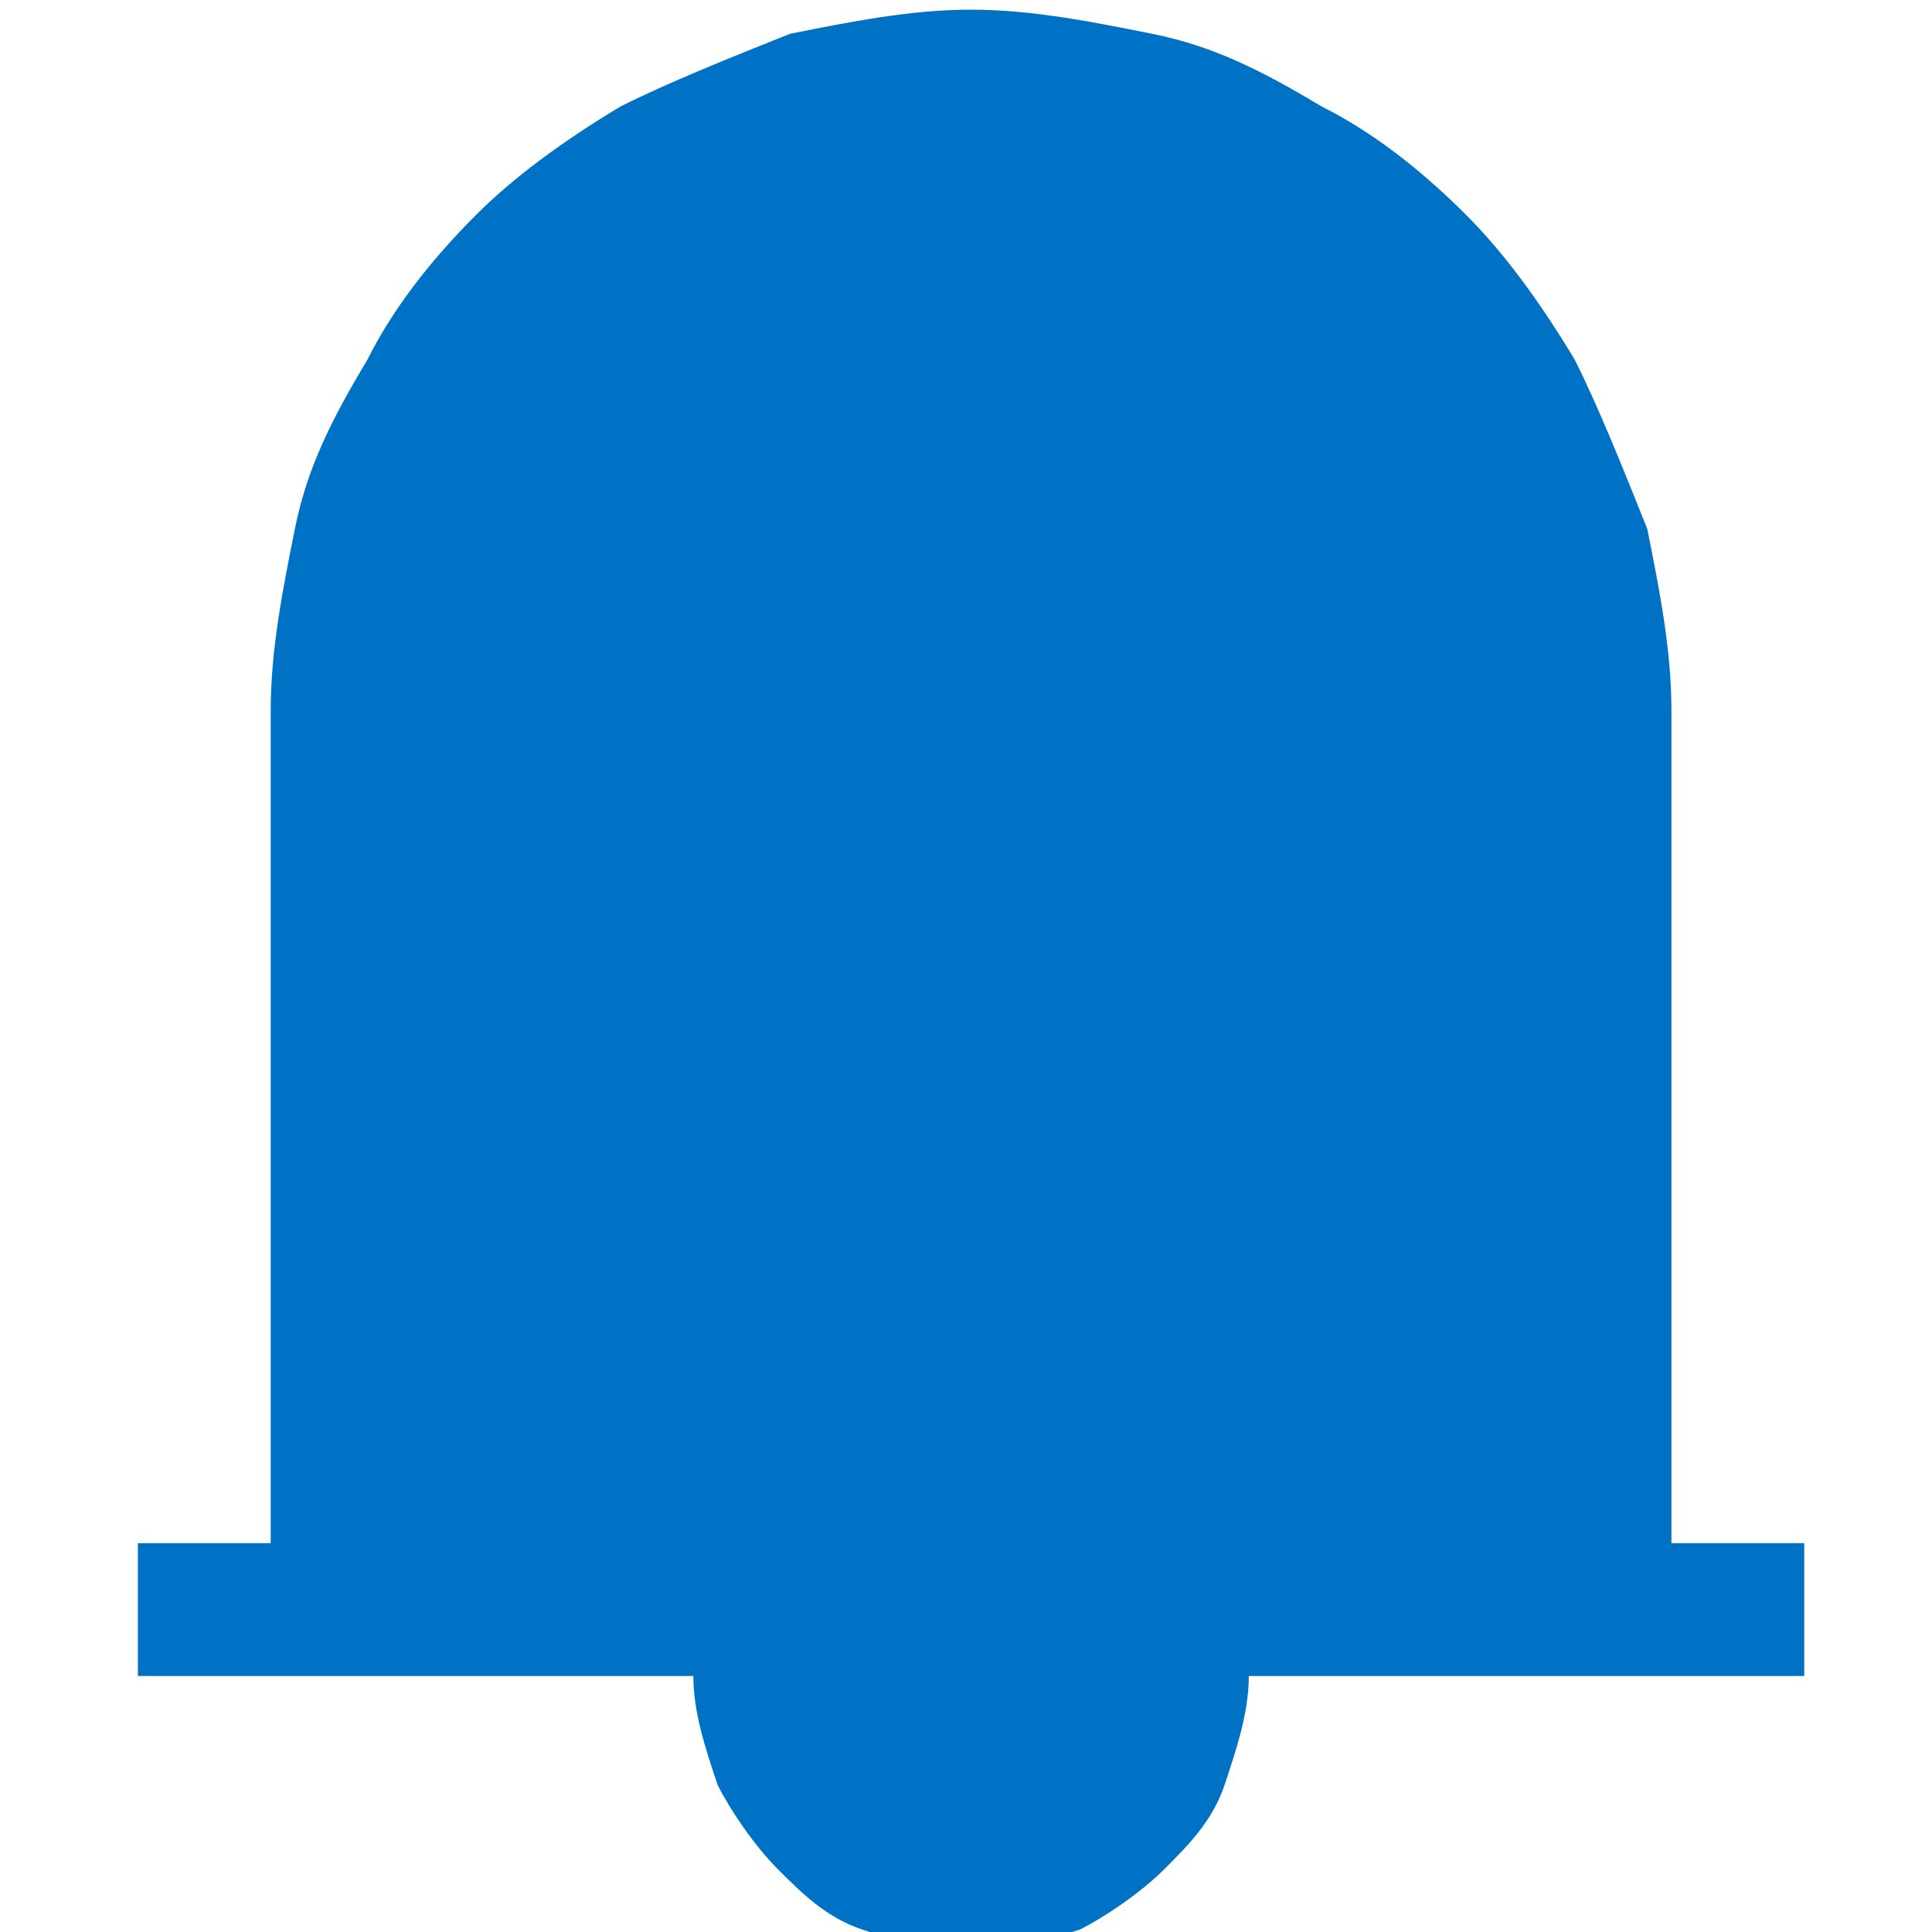 <?xml version="1.0" encoding="UTF-8" standalone="no"?>
<!-- Generator: Adobe Illustrator 19.1.0, SVG Export Plug-In . SVG Version: 6.00 Build 0)  -->

<svg
   xmlns:dc="http://purl.org/dc/elements/1.1/"
   xmlns:cc="http://creativecommons.org/ns#"
   xmlns:rdf="http://www.w3.org/1999/02/22-rdf-syntax-ns#"
   xmlns:svg="http://www.w3.org/2000/svg"
   xmlns="http://www.w3.org/2000/svg"
   xmlns:sodipodi="http://sodipodi.sourceforge.net/DTD/sodipodi-0.dtd"
   xmlns:inkscape="http://www.inkscape.org/namespaces/inkscape"
   version="1.1"
   id="Layer_1"
   x="0px"
   y="0px"
   viewBox="-295 386 16 16"
   xml:space="preserve"
   inkscape:version="0.91 r13725"
   sodipodi:docname="no_new_alert_notification.svg"
   width="16"
   height="16">
   <defs
     id="defs11" /><sodipodi:namedview
     pagecolor="#000000"
     bordercolor="#666666"
     borderopacity="1"
     objecttolerance="10"
     gridtolerance="10"
     guidetolerance="10"
     inkscape:pageopacity="0"
     inkscape:pageshadow="2"
     inkscape:window-width="1226"
     inkscape:window-height="678"
     id="namedview9"
     showgrid="false"
     inkscape:zoom="11.238095"
     inkscape:cx="10.5"
     inkscape:cy="10.5"
     inkscape:window-x="0"
     inkscape:window-y="0"
     inkscape:window-maximized="0"
     inkscape:current-layer="Layer_1" />
     <style
         type="text/css"
         id="style3">
        .st0{fill:#0072C6;}
    </style>
    <path class="st0"
     d="m -280.058,398.78 0,1.1 -4.6,0 c 0,0.3 -0.1,0.6 -0.2,0.9 -0.1,0.3 -0.3,0.5 -0.5,0.7 -0.2,0.2 -0.5,0.4 -0.7,0.5 -0.3,0.1 -0.6,0.2 -0.9,0.2 -0.3,0 -0.6,-0.1 -0.9,-0.2 -0.3,-0.1 -0.5,-0.3 -0.7,-0.5 -0.2,-0.2 -0.4,-0.5 -0.5,-0.7 -0.1,-0.3 -0.2,-0.6 -0.2,-0.9 l -4.6,0 0,-1.1 1.1,0 0,-6.9 c 0,-0.5 0.1,-1 0.2,-1.5 0.1,-0.5 0.3,-0.9 0.6,-1.4 0.2,-0.4 0.5,-0.8 0.9,-1.2 0.3,-0.3 0.7,-0.6 1.2,-0.9 0.4,-0.2 0.9,-0.4 1.4,-0.6 0.5,-0.1 1,-0.2 1.5,-0.2 0.5,0 1,0.1 1.5,0.2 0.5,0.1 0.9,0.3 1.4,0.6 0.4,0.2 0.8,0.5 1.2,0.9 0.3,0.3 0.6,0.7 0.9,1.2 0.2,0.4 0.4,0.9 0.6,1.4 0.1,0.5 0.2,1 0.2,1.5 l 0,6.9 1.1,0 z"
     id="path7"
     inkscape:connector-curvature="0" />
</svg>
